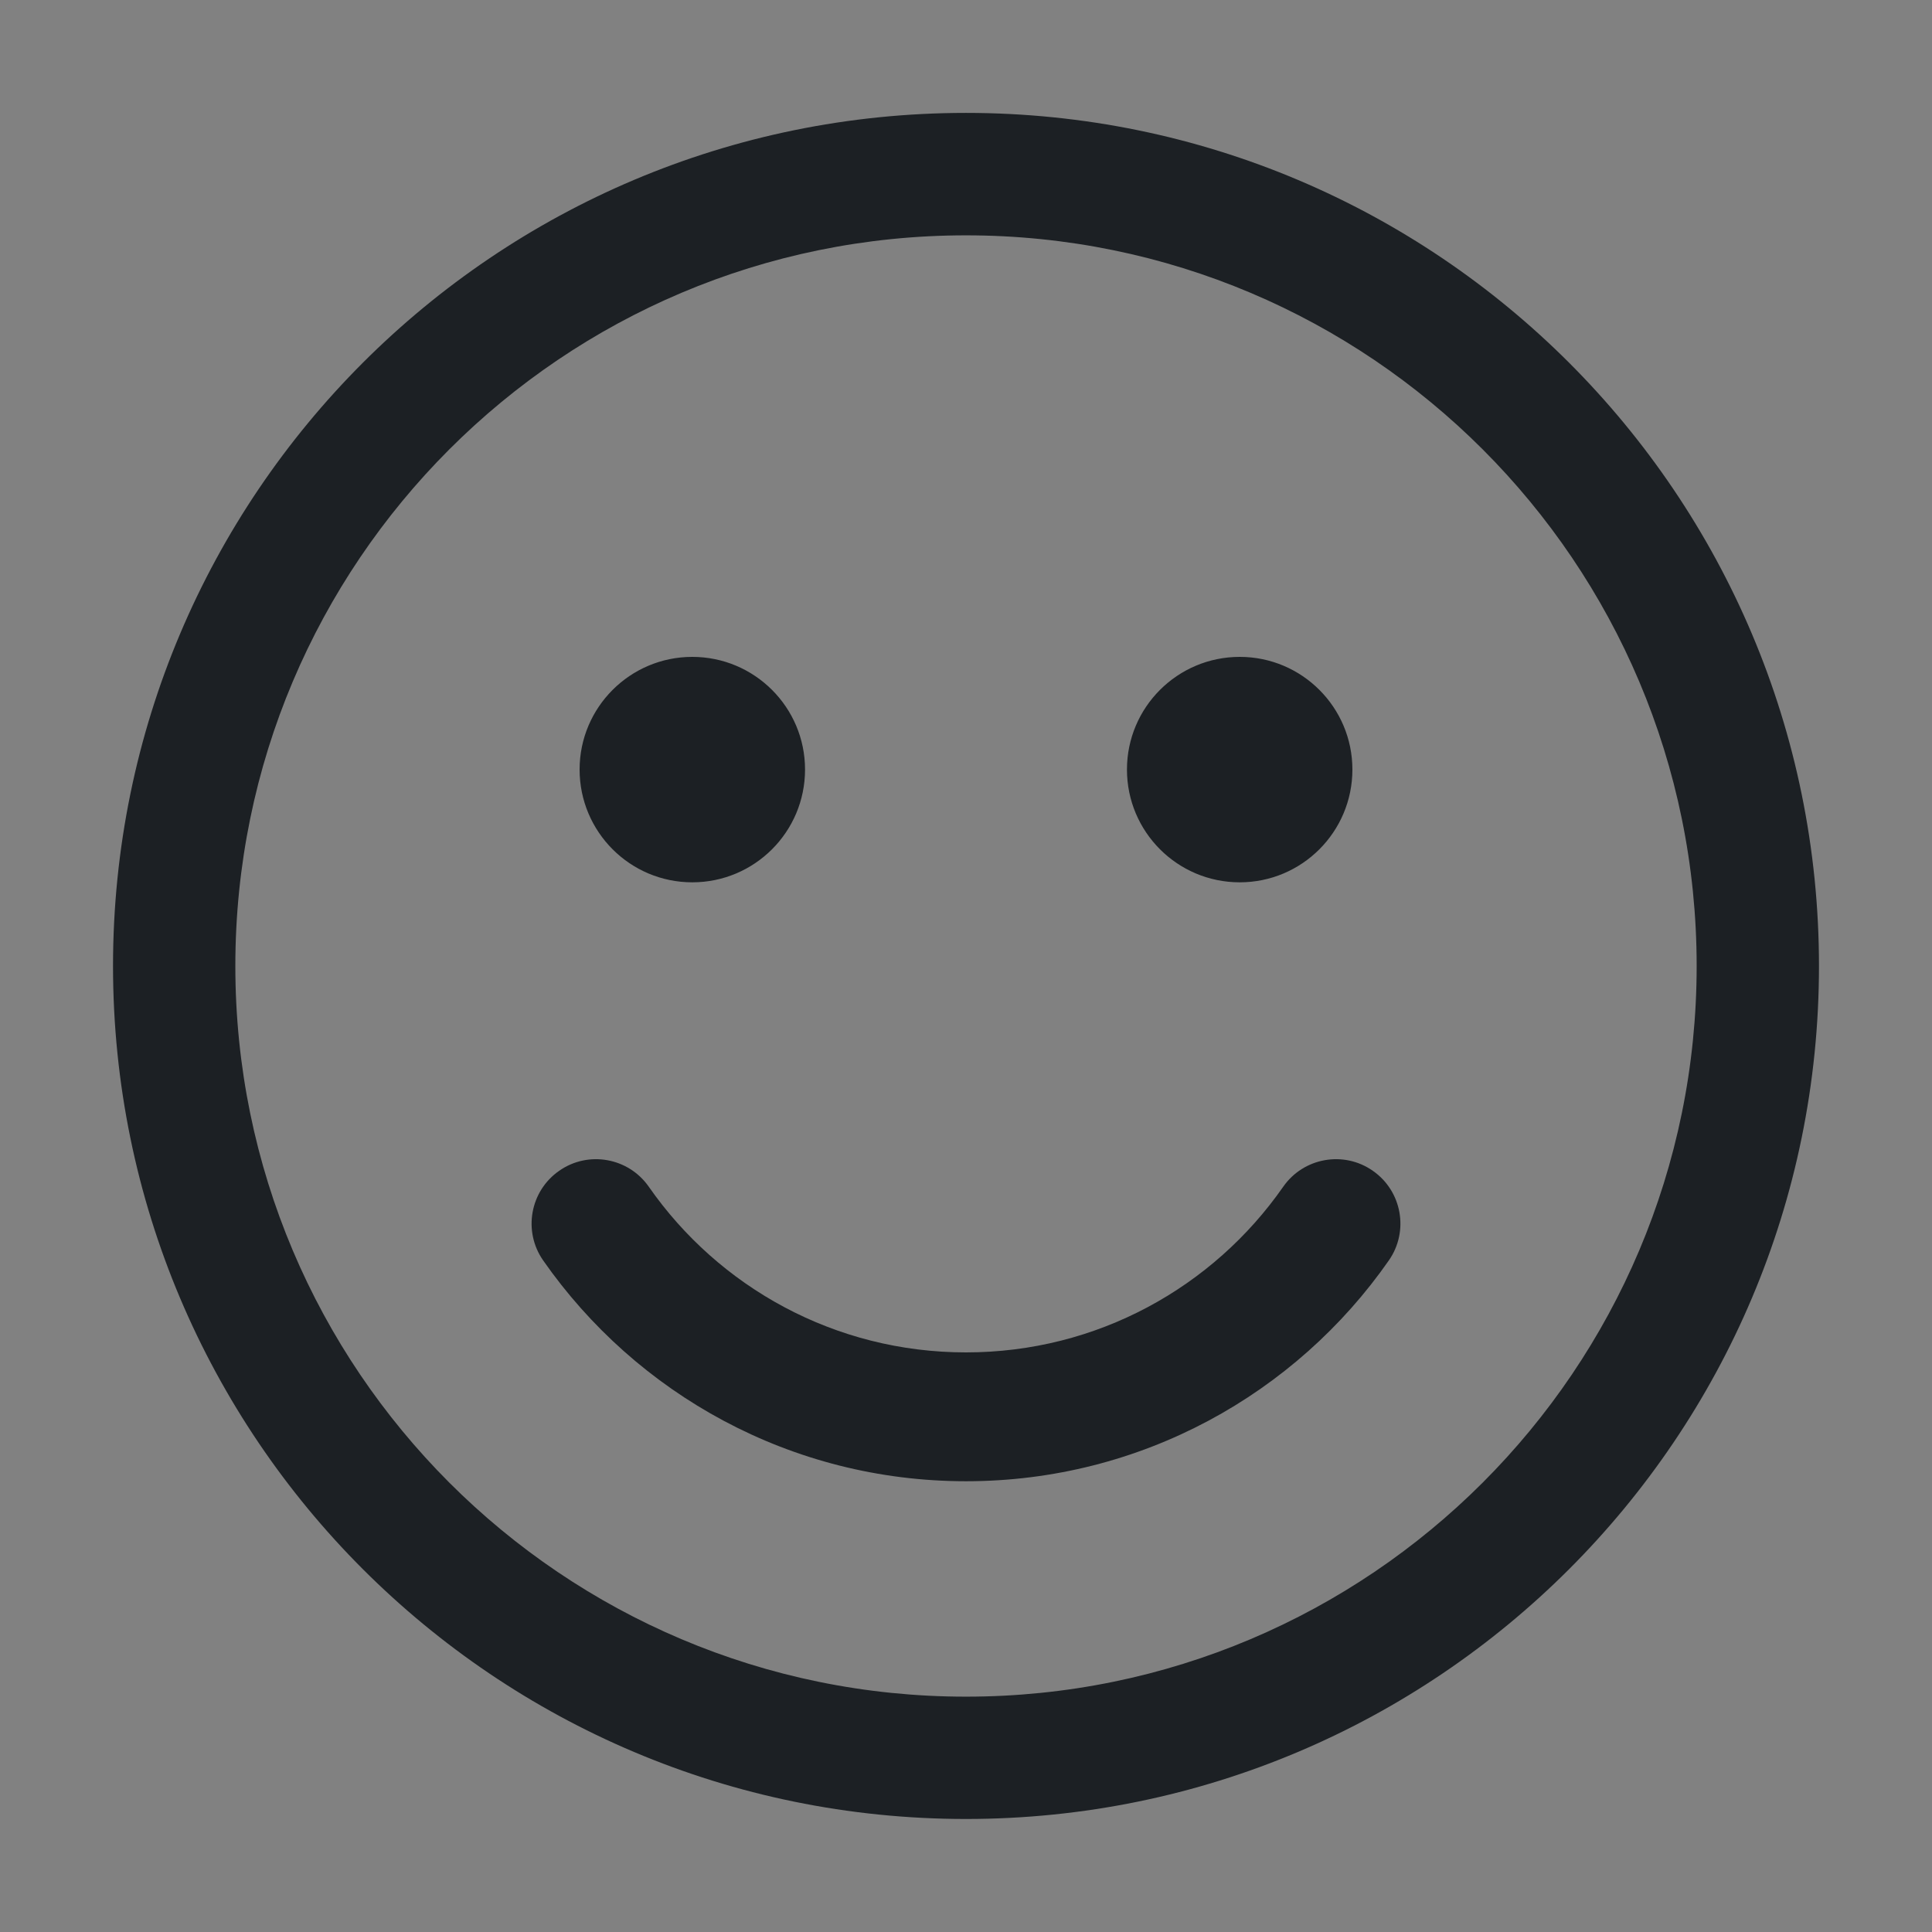 <svg width="16" height="16" viewBox="0 0 16 16" fill="none" xmlns="http://www.w3.org/2000/svg">
<rect x="0" y="0" width="16" height="16" fill="#808080" stroke="none"/>
<rect width="16" height="16" fill="white" fill-opacity="0.01"/>
<path fill-rule="evenodd" clip-rule="evenodd" d="M8 0.935C4.098 0.935 0.936 4.098 0.936 8C0.936 11.901 4.098 15.064 8 15.064C11.901 15.064 15.064 11.901 15.064 8C15.064 4.098 11.901 0.935 8 0.935ZM1.949 8C1.949 4.658 4.658 1.949 8 1.949C11.342 1.949 14.051 4.658 14.051 8C14.051 11.342 11.342 14.051 8 14.051C4.658 14.051 1.949 11.342 1.949 8ZM5.373 9.828C5.205 9.587 4.872 9.527 4.631 9.696C4.389 9.864 4.33 10.197 4.498 10.438C5.269 11.543 6.55 12.267 8 12.267C9.45 12.267 10.732 11.543 11.502 10.438C11.67 10.197 11.611 9.864 11.369 9.696C11.128 9.527 10.795 9.587 10.627 9.828C10.048 10.659 9.087 11.2 8 11.2C6.913 11.2 5.952 10.659 5.373 9.828ZM5.733 7.307C6.249 7.307 6.667 6.889 6.667 6.373C6.667 5.858 6.249 5.44 5.733 5.44C5.218 5.44 4.8 5.858 4.8 6.373C4.8 6.889 5.218 7.307 5.733 7.307ZM11.2 6.373C11.2 6.889 10.782 7.307 10.267 7.307C9.751 7.307 9.333 6.889 9.333 6.373C9.333 5.858 9.751 5.44 10.267 5.44C10.782 5.44 11.2 5.858 11.2 6.373Z" fill="#1C2024"/>
</svg>

